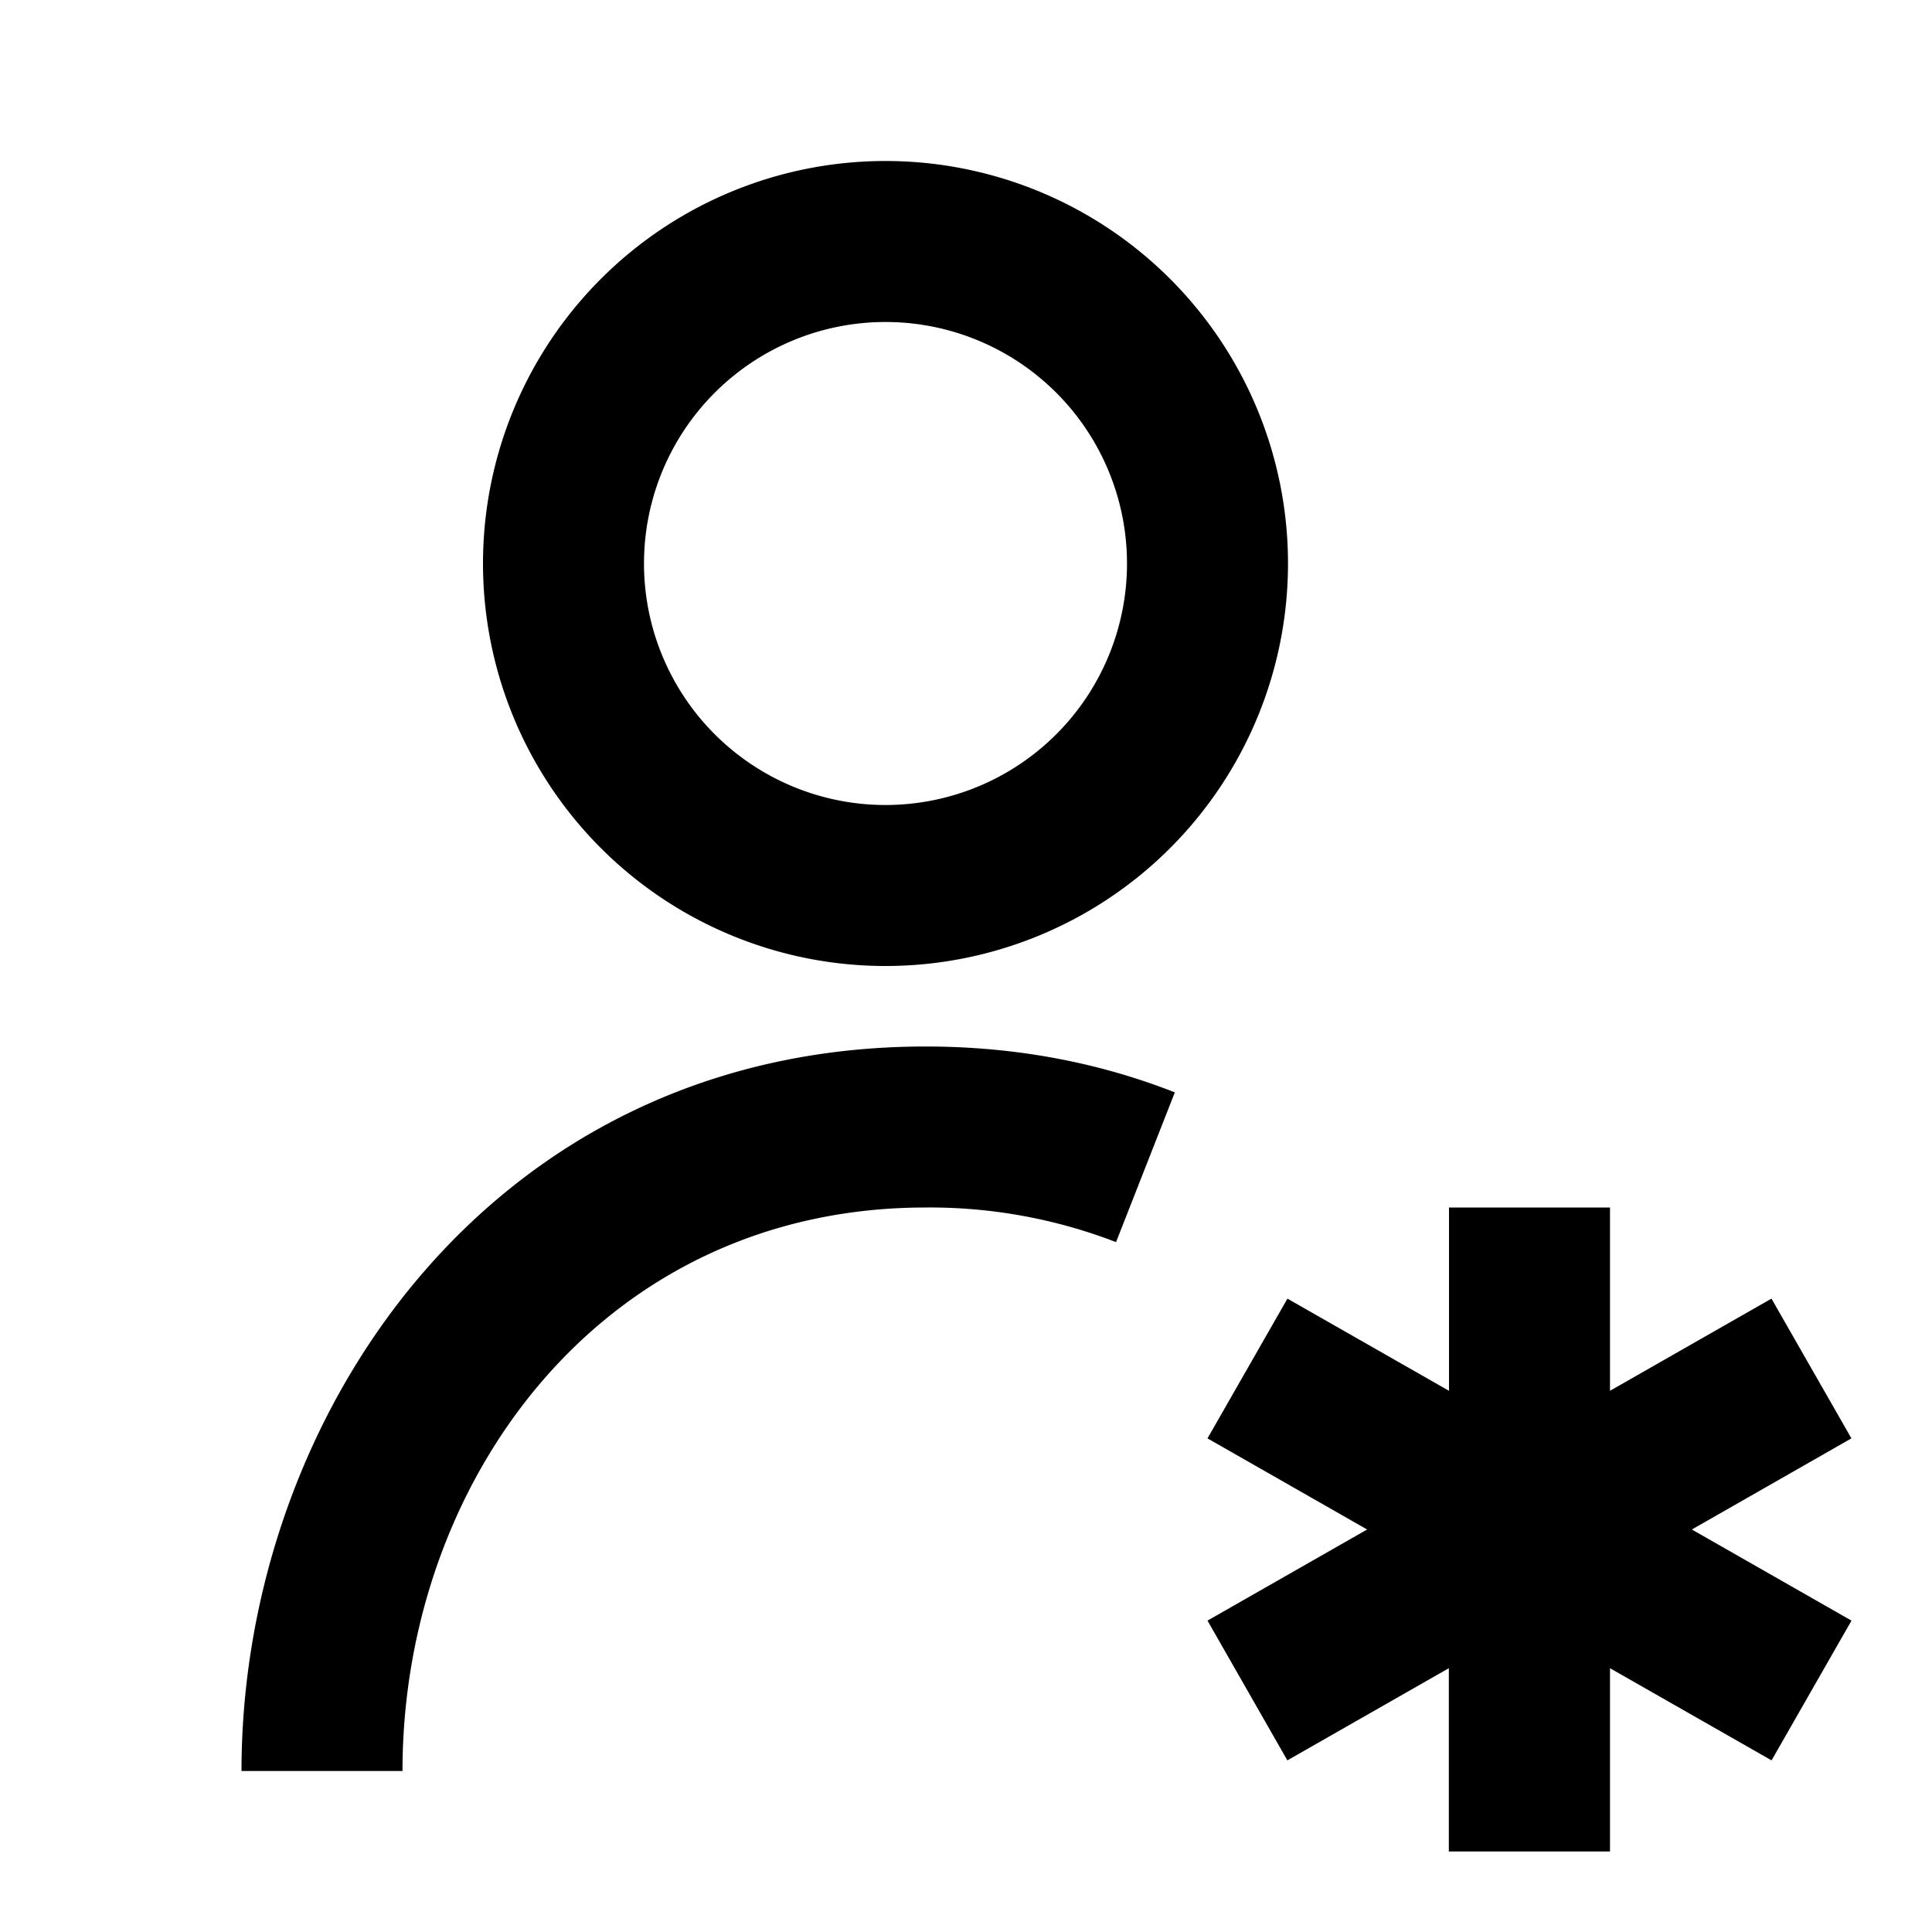 <svg xmlns="http://www.w3.org/2000/svg" width="24" height="24" fill="currentColor" viewBox="0 0 24 24">
  <path fill-rule="evenodd" d="M6 7a5 5 0 1110 0A5 5 0 016 7zm5-3a3 3 0 100 6 3 3 0 000-6z" clip-rule="evenodd"/>
  <path d="M3 22c0-4.402 3.09-9 8.5-9 1.12 0 2.157.201 3.094.57l-.73 1.86A6.426 6.426 0 0011.5 15C7.473 15 5 18.402 5 22H3zM18 15H20v2.277l2.006-1.145.993 1.736L21.017 19 23 20.132l-.993 1.736L20 20.723V23h-2.002v-2.277l-2.006 1.145L15 20.132 16.983 19 15 17.868l.993-1.736L18 17.277V15z"/>
</svg>
